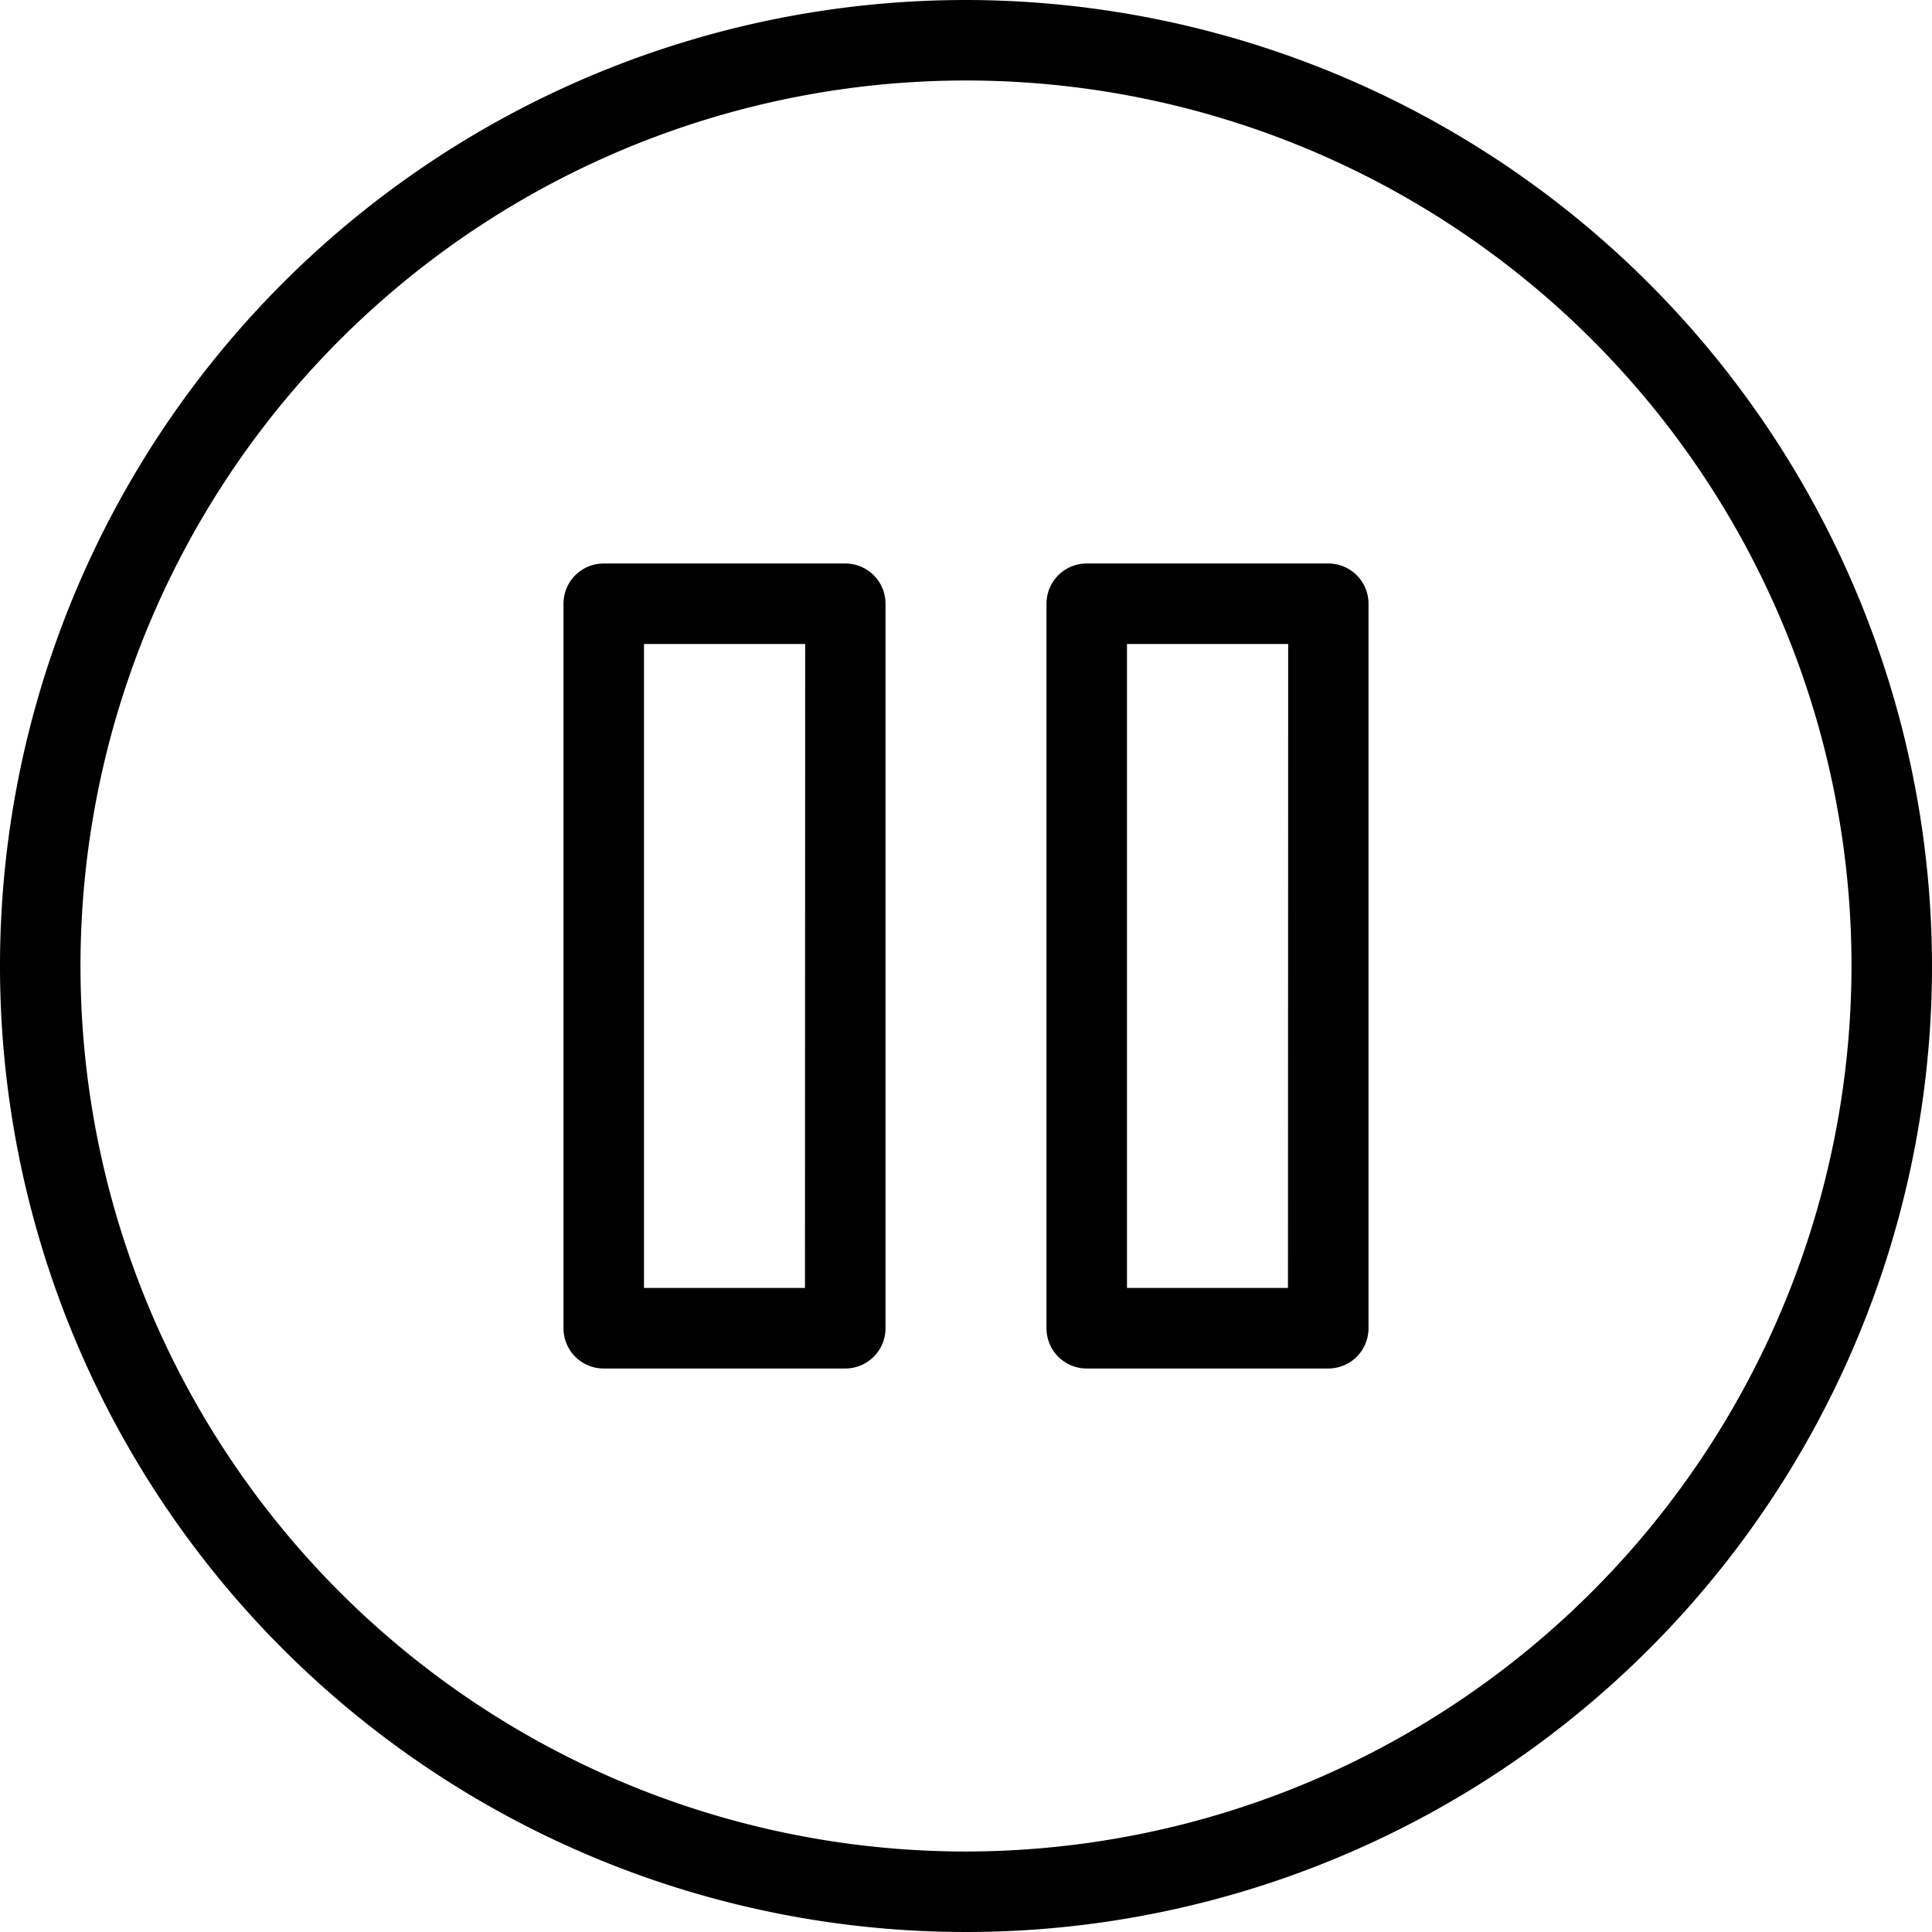 <svg xmlns="http://www.w3.org/2000/svg" width="34.108" height="34.108" viewBox="0 0 34.108 34.108"><path d="M17.054,0A17.054,17.054,0,1,0,34.108,17.054,17.073,17.073,0,0,0,17.054,0Zm0,32.687A15.633,15.633,0,1,1,32.687,17.054,15.651,15.651,0,0,1,17.054,32.687Z"/><path d="M154.307,149.333h-4.263a.71.71,0,0,0-.711.711v12.79a.71.71,0,0,0,.711.711h4.263a.71.71,0,0,0,.711-.711v-12.79A.71.71,0,0,0,154.307,149.333Zm-.711,12.79h-2.842V150.754H153.6Z" transform="translate(-139.385 -139.385)"/><path d="M282.307,149.333h-4.263a.71.71,0,0,0-.711.711v12.79a.71.71,0,0,0,.711.711h4.263a.71.71,0,0,0,.711-.711v-12.79A.71.71,0,0,0,282.307,149.333Zm-.711,12.79h-2.842V150.754H281.6Z" transform="translate(-258.858 -139.385)"/></svg>